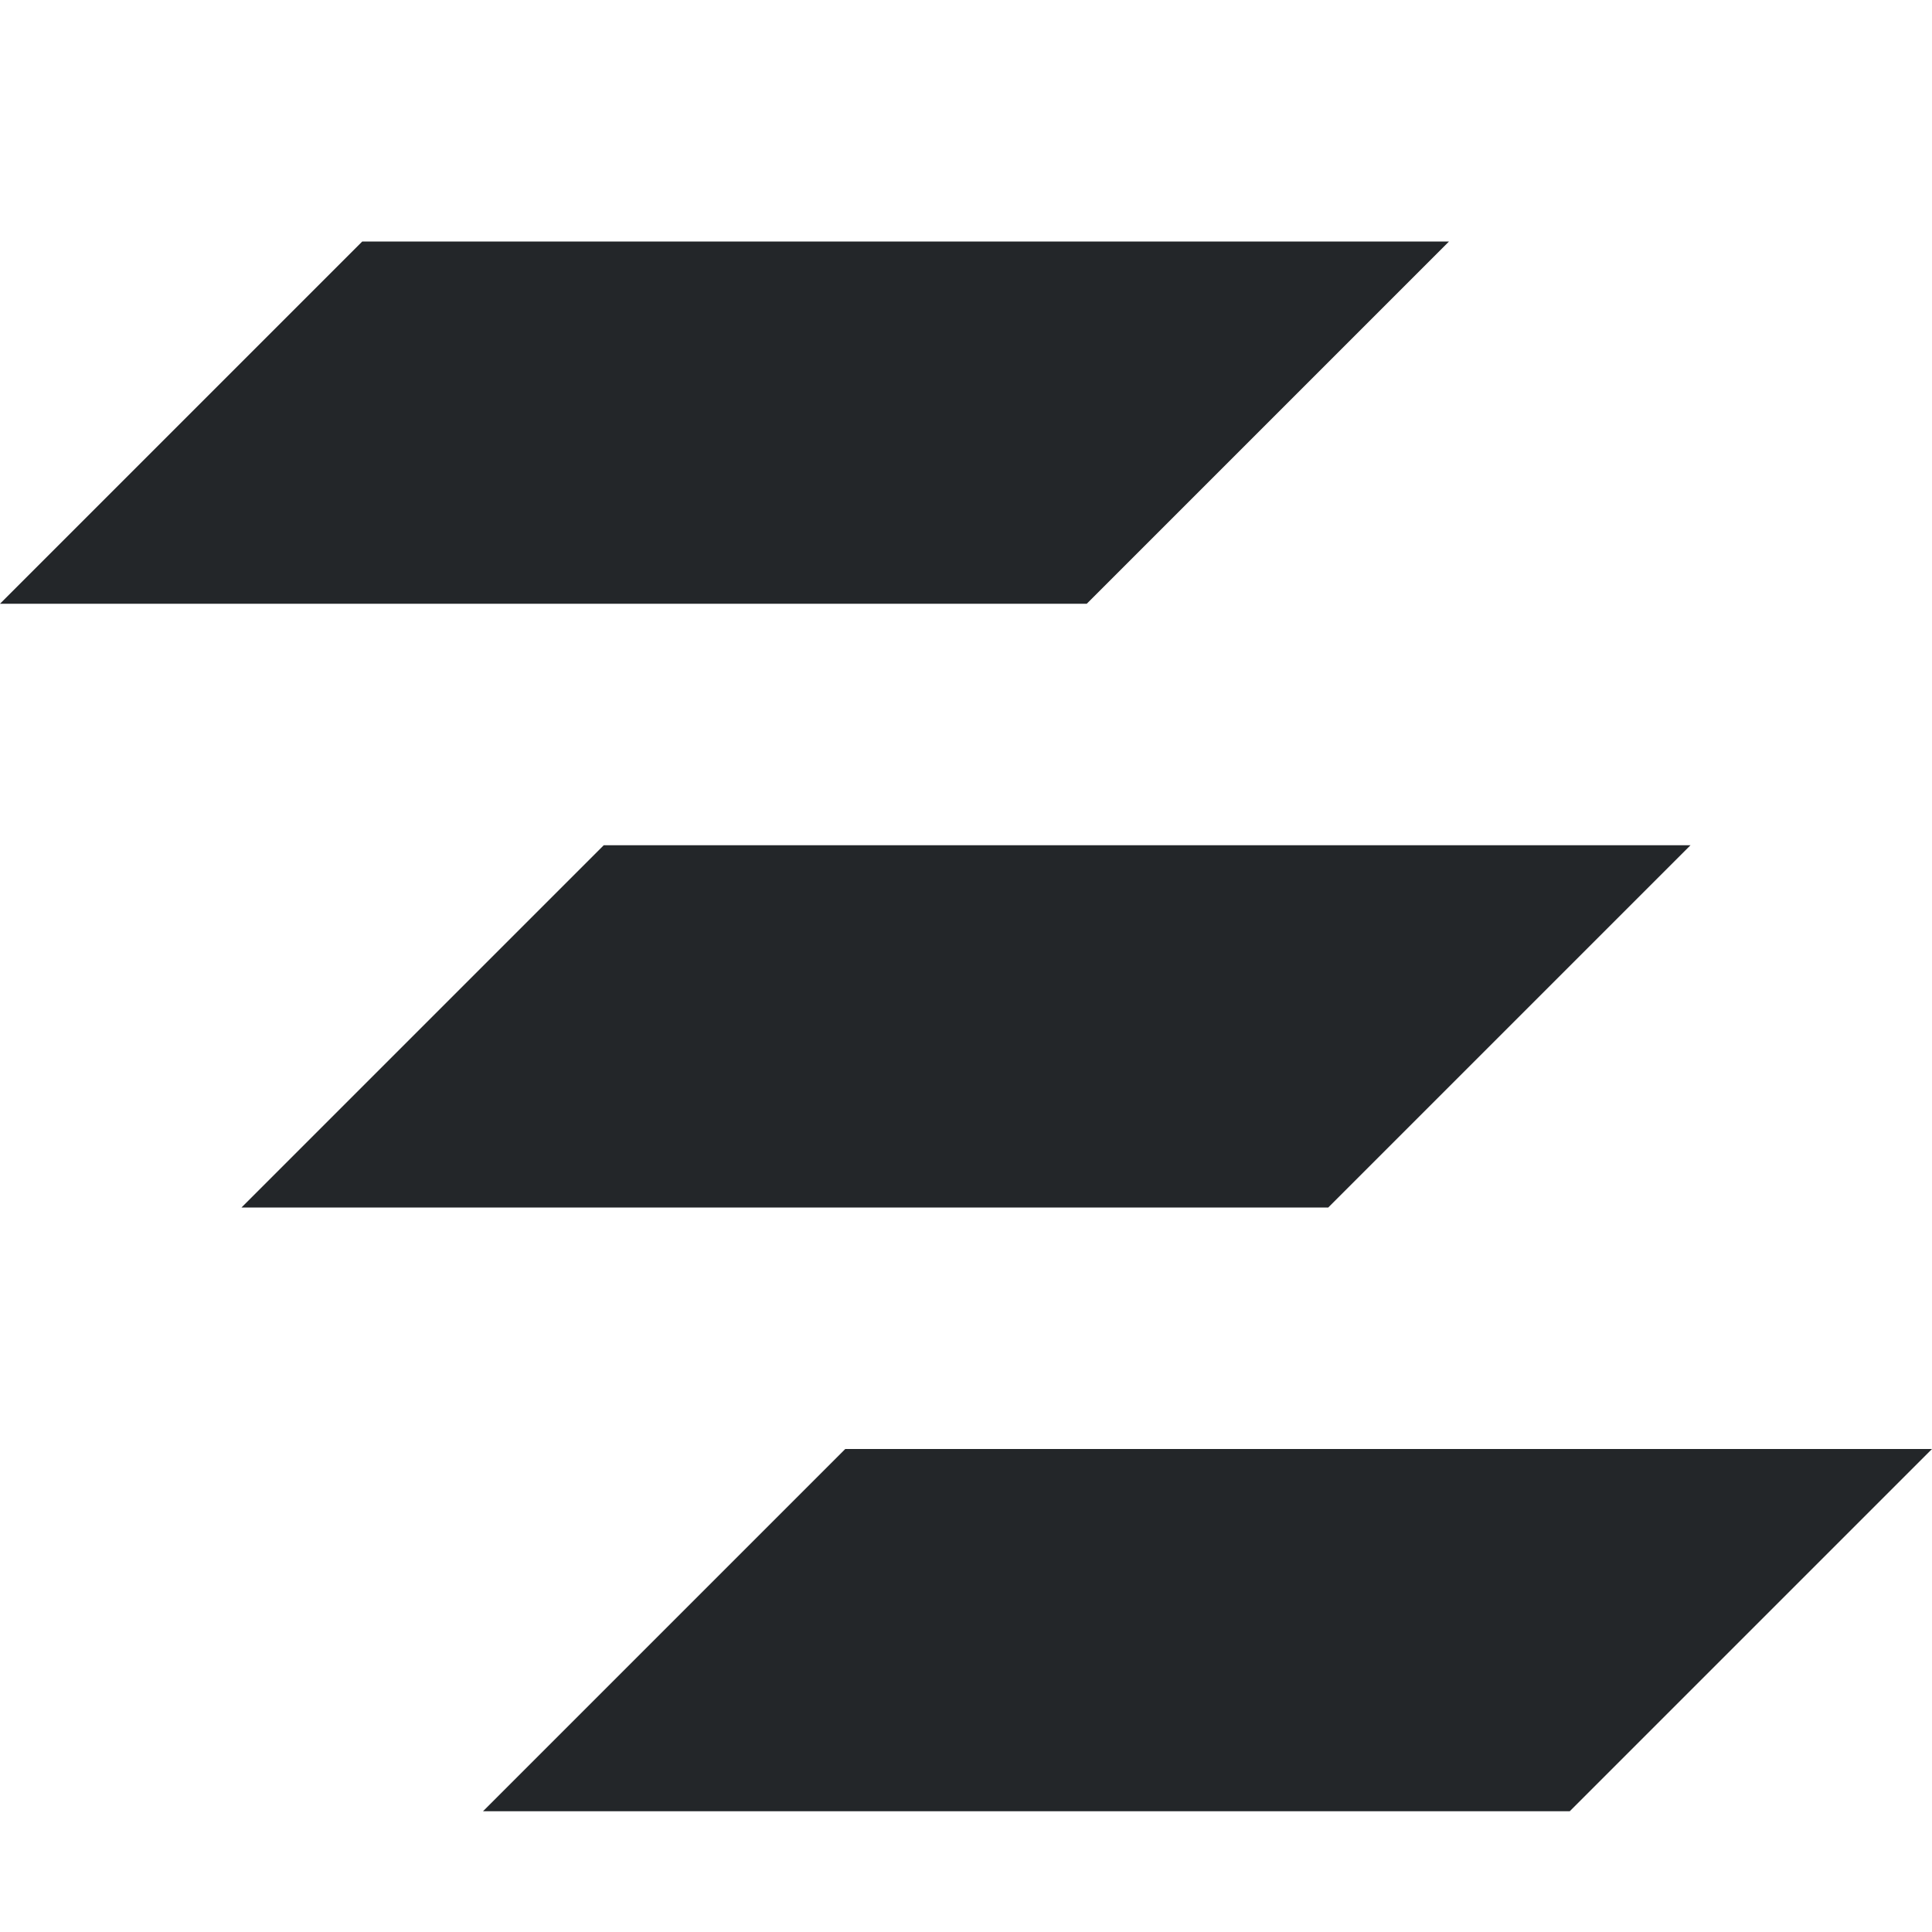<svg xmlns="http://www.w3.org/2000/svg" width="16" height="16"><path d="m110 774.362-3 3h9l3-3zm2 5-3 3h9l3-3zm-4-10-3 3h9l3-3z" style="opacity:1;fill:#232629;fill-opacity:1" transform="translate(-105 -767.362)"/></svg>